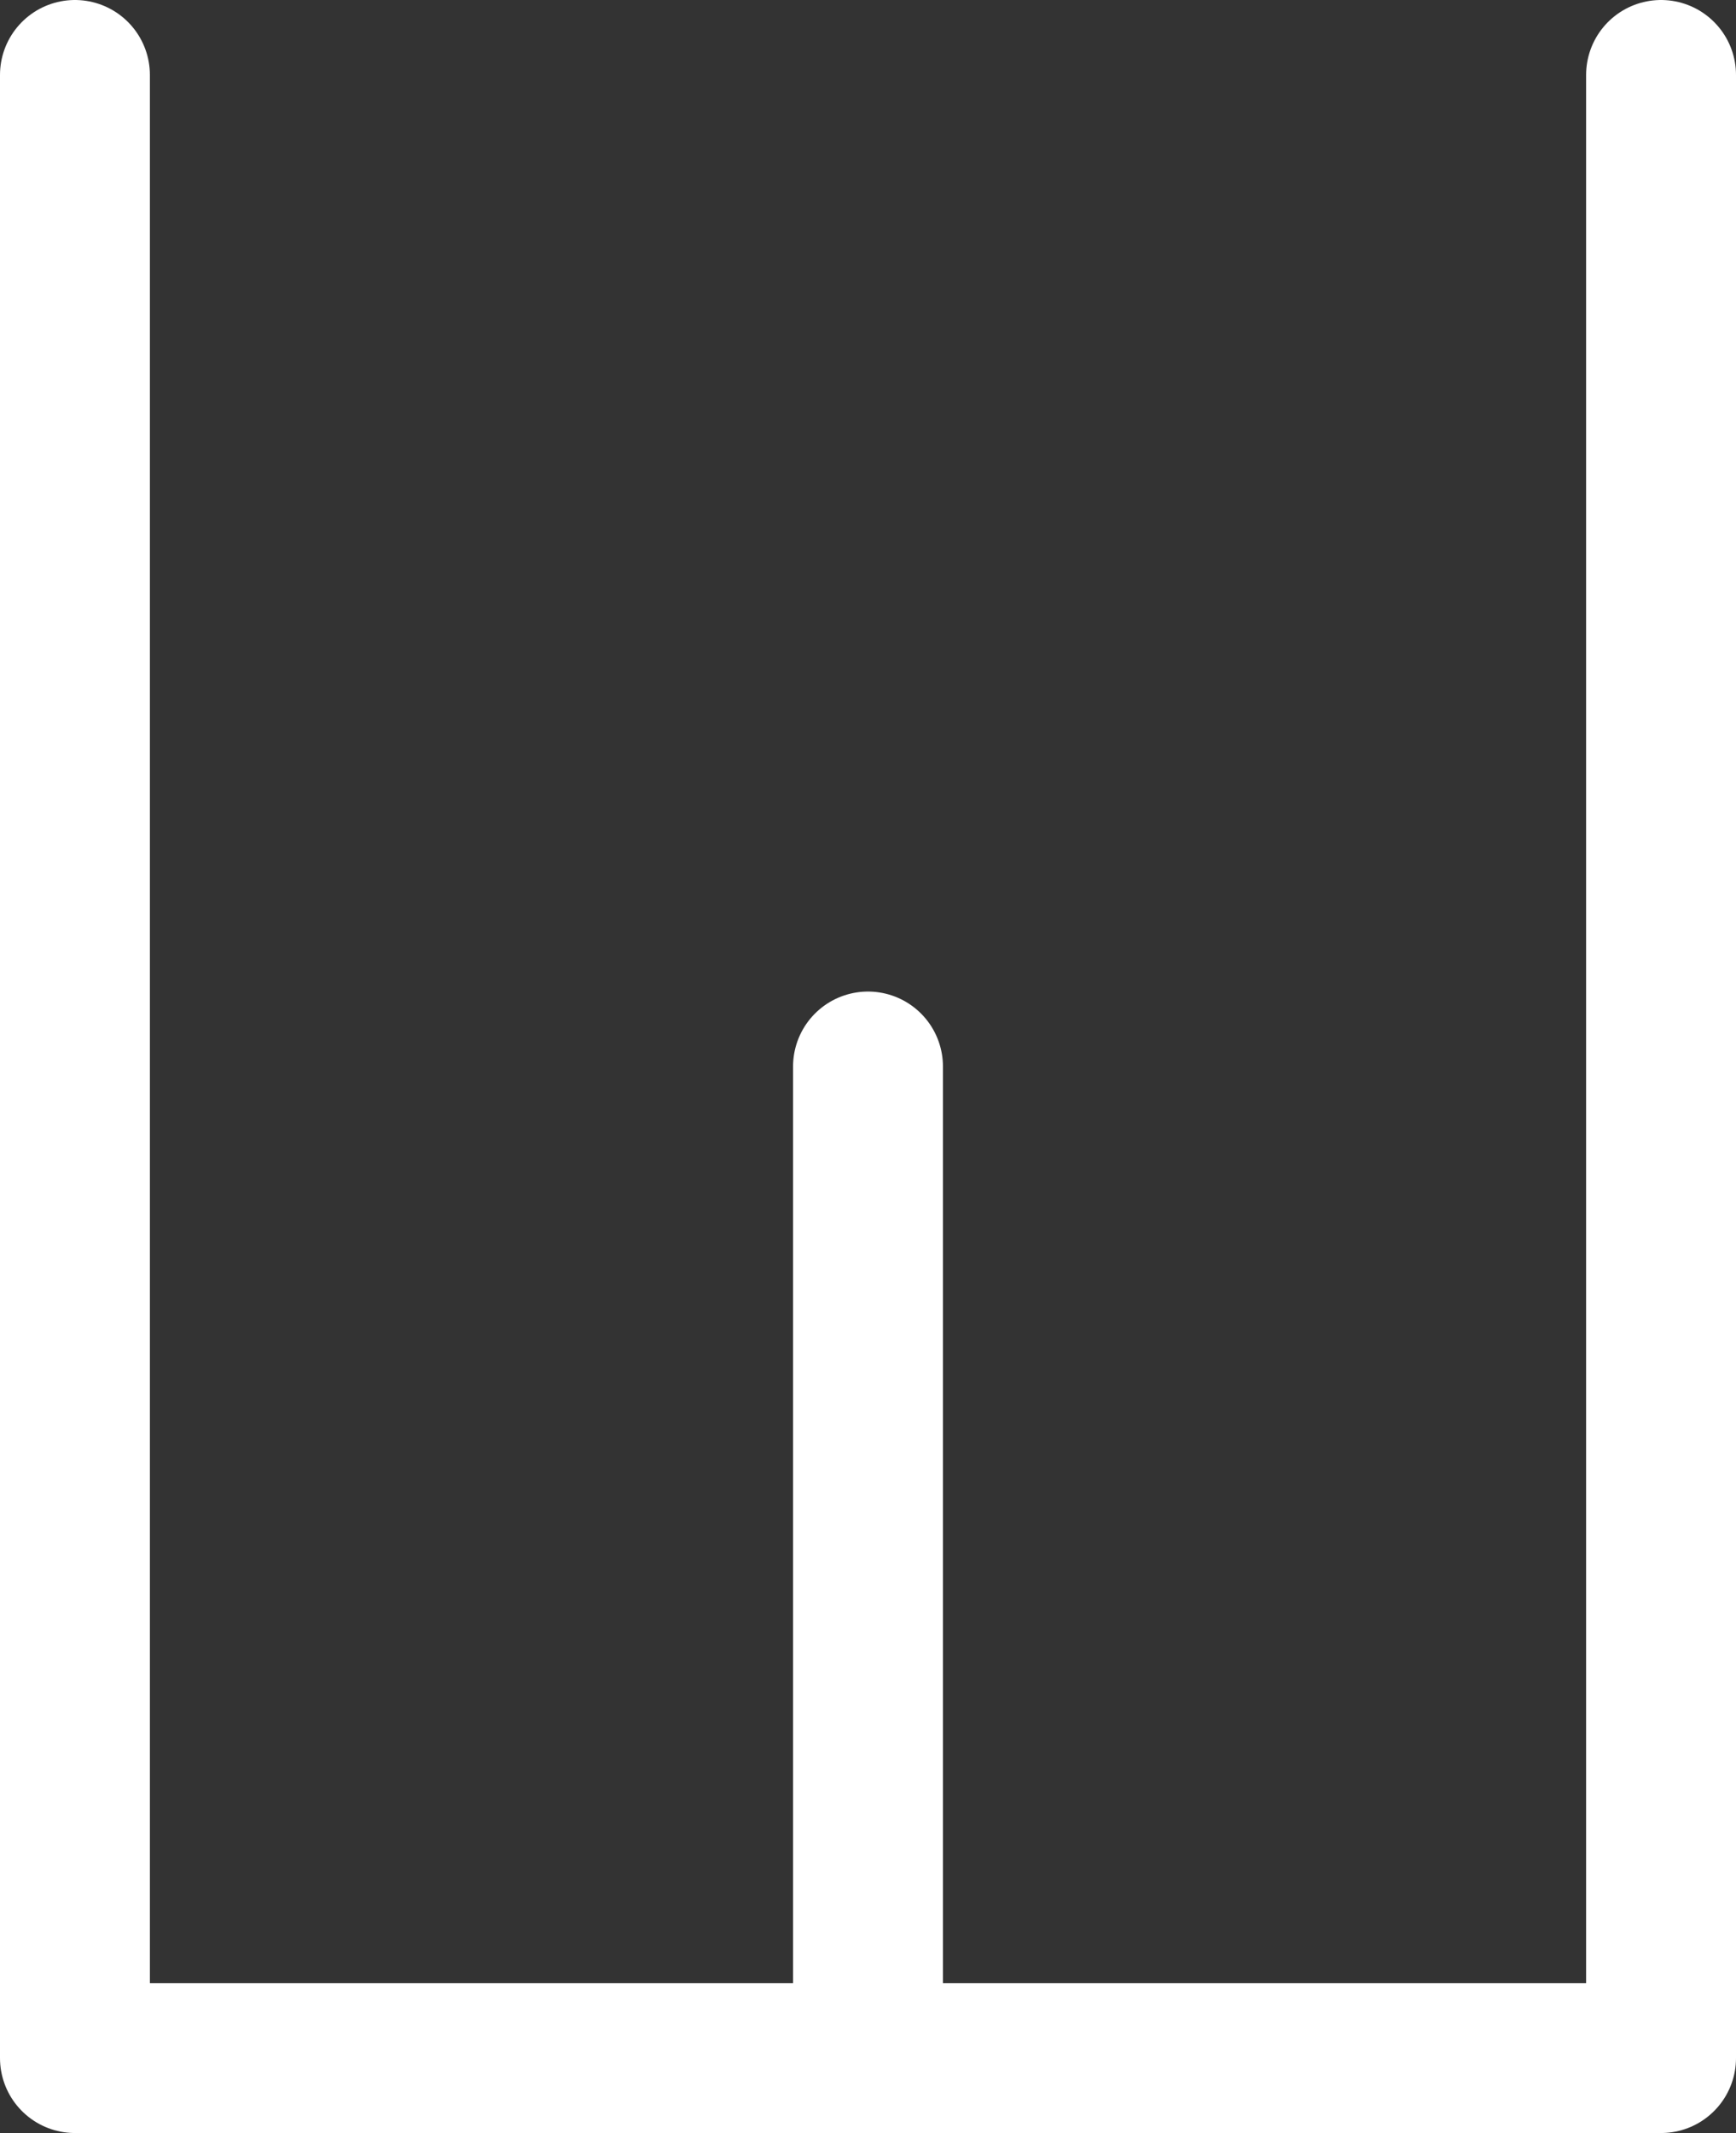 <?xml version="1.0" encoding="UTF-8" standalone="no"?>
<!-- Created with Inkscape (http://www.inkscape.org/) -->

<svg
   width="35.024"
   height="43.024"
   viewBox="0 0 35.024 43.024"
   version="1.1"
   id="svg1"
   xmlns="http://www.w3.org/2000/svg"
   xmlns:svg="http://www.w3.org/2000/svg">
  <rect x="0" y="0" width="35.024" height="43.024" fill="#333333" stroke="none"/>
  <defs
     id="defs1" />
  <g
     id="layer30"
     style="display:inline"
     transform="translate(-6.488,-2.488)">
    <path
       style="fill:none;fill-rule:evenodd;stroke:#ffffff;stroke-width:3.024;stroke-linecap:round;stroke-linejoin:round;stroke-miterlimit:8.6;stroke-dasharray:none;stroke-dashoffset:0;stroke-opacity:1;paint-order:fill markers stroke"
       d="M 8,4 V 44 H 24 40 V 4"
       id="path65" />
    <path
       style="fill:none;fill-rule:evenodd;stroke:#ffffff;stroke-width:3.024;stroke-linecap:round;stroke-linejoin:round;stroke-miterlimit:8.6;stroke-dasharray:none;stroke-dashoffset:0;stroke-opacity:1;paint-order:fill markers stroke"
       d="M 24,44 V 24"
       id="path66" />
  </g>
</svg>
